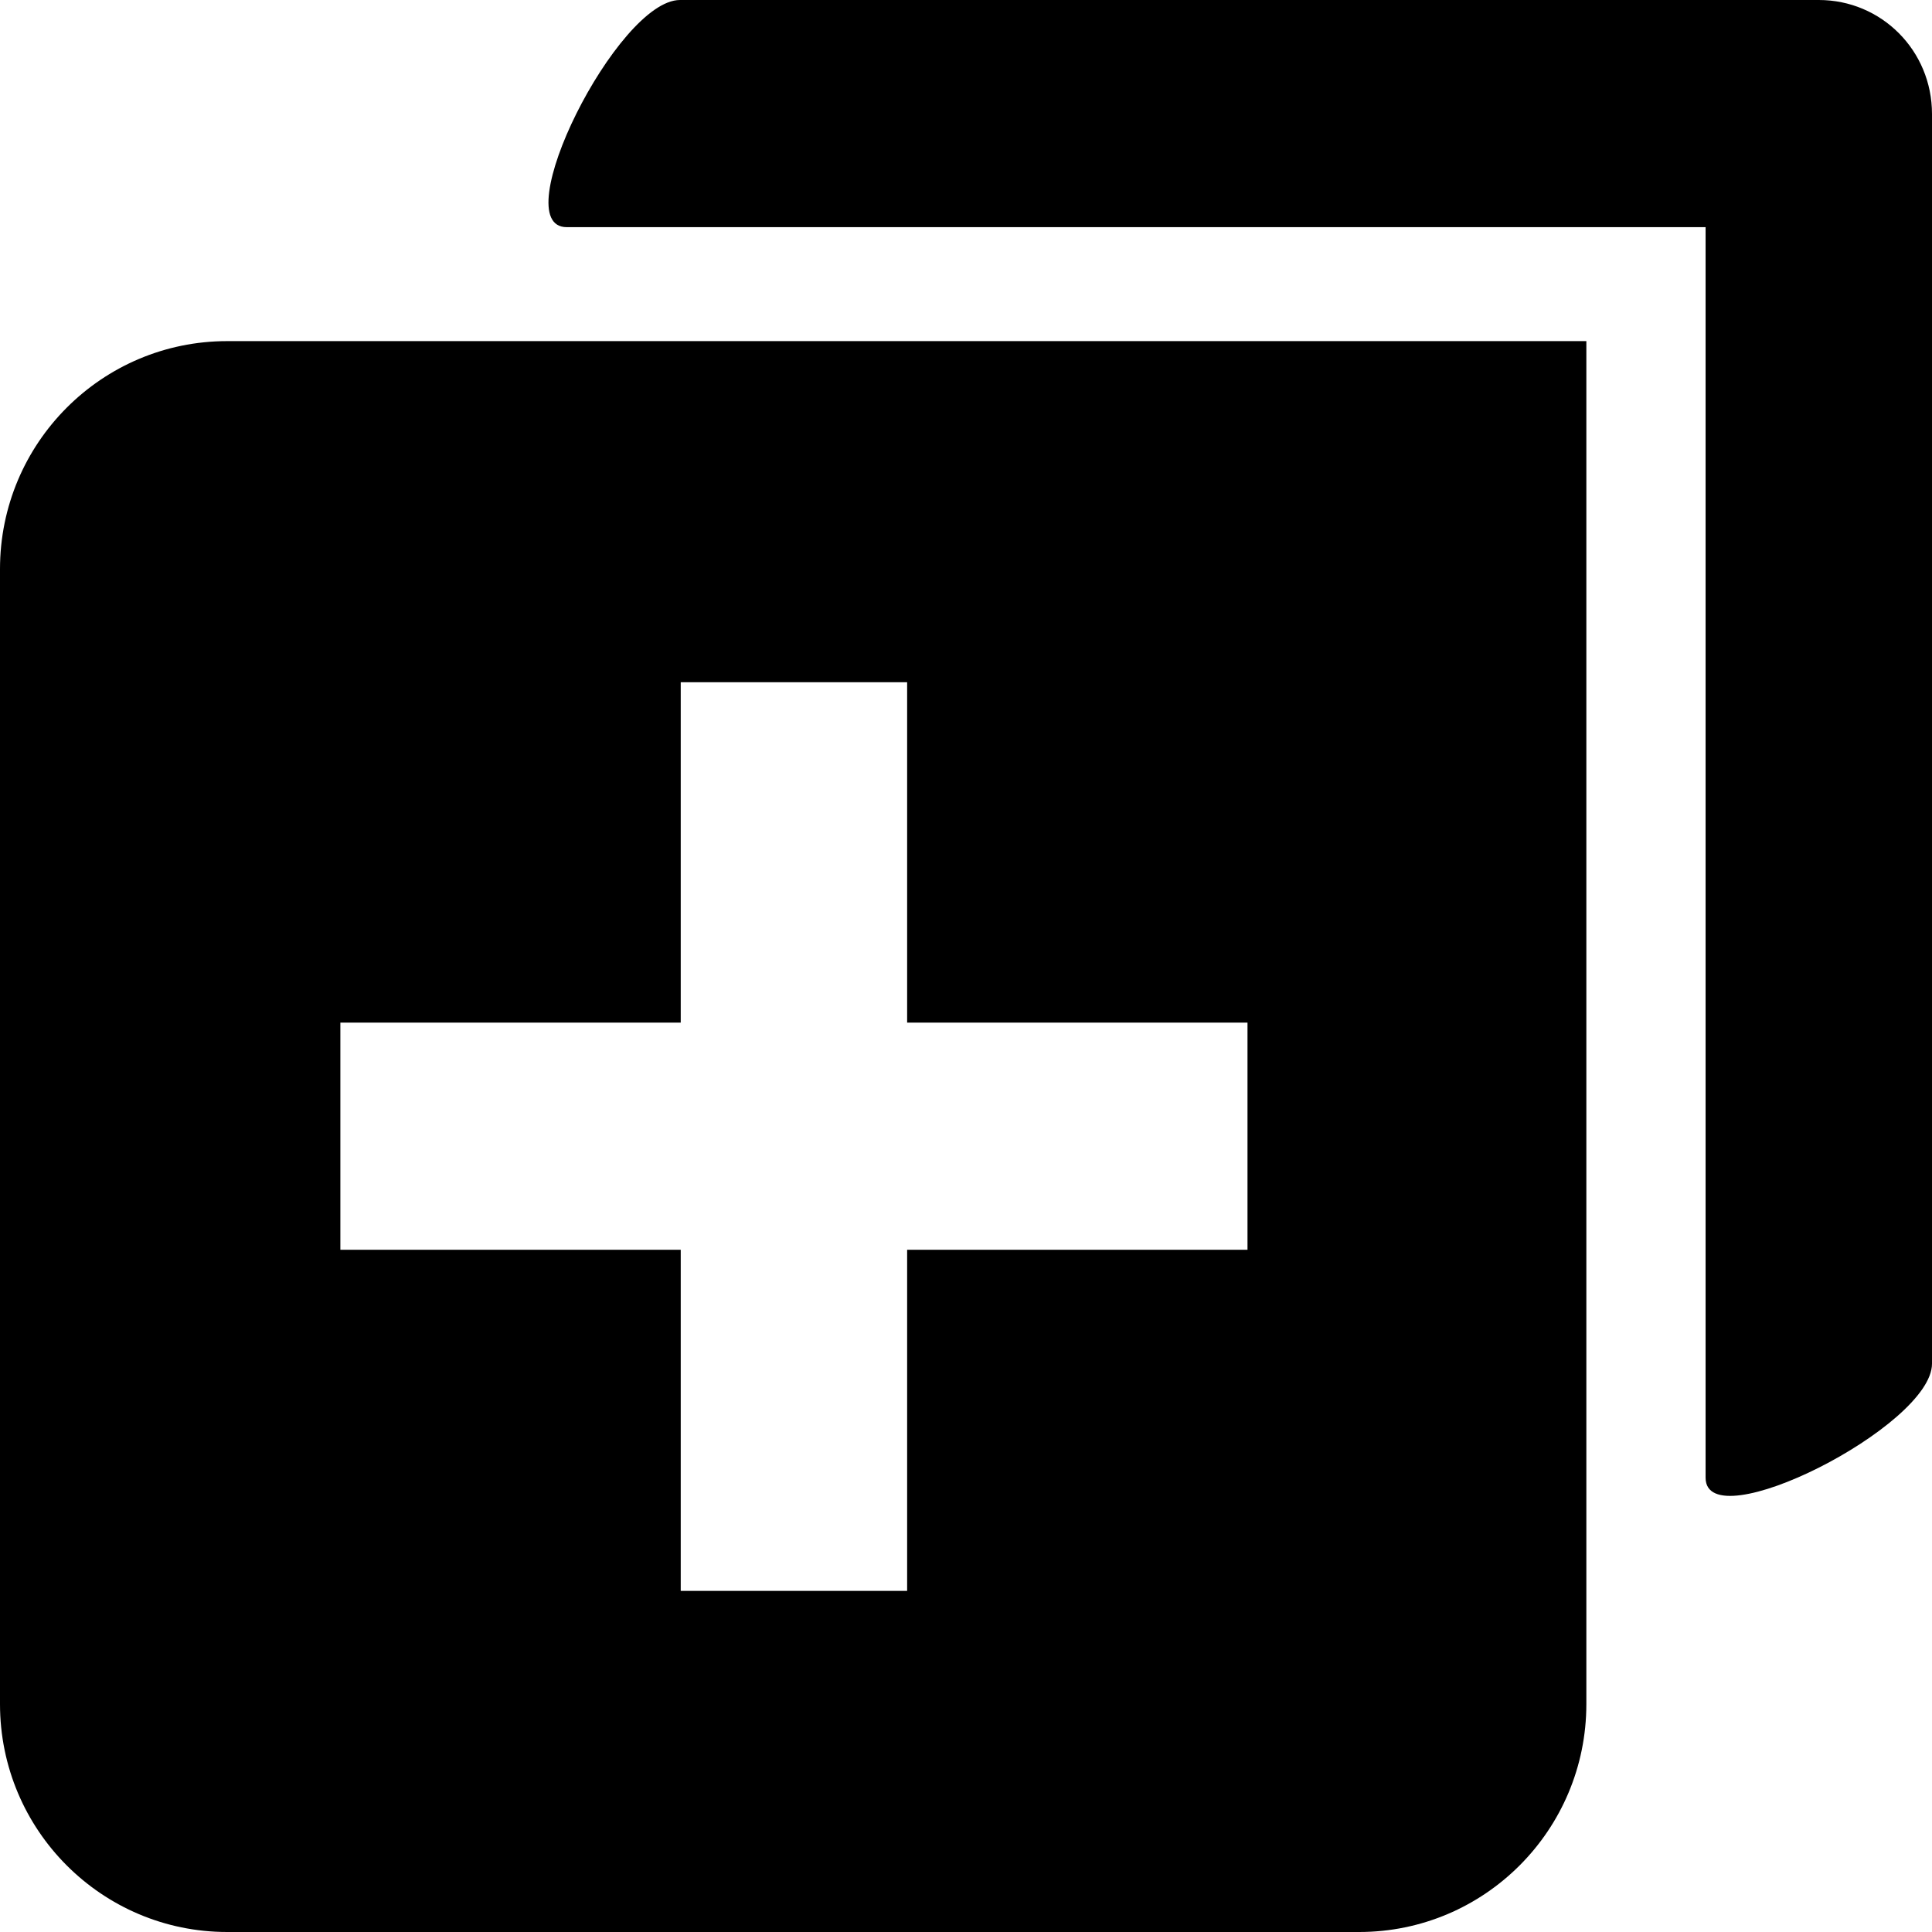 <?xml version="1.0" standalone="no"?><!DOCTYPE svg PUBLIC "-//W3C//DTD SVG 1.1//EN" "http://www.w3.org/Graphics/SVG/1.1/DTD/svg11.dtd"><svg t="1547097282699" class="icon" style="" viewBox="0 0 1024 1024" version="1.1" xmlns="http://www.w3.org/2000/svg" p-id="5709" xmlns:xlink="http://www.w3.org/1999/xlink" width="240" height="240"><defs><style type="text/css"></style></defs><path d="M360.4 542h-180v120.4h180.4v180.8h120V662.4h180.4V542H480.8V361.6h-120V542zM0 301.6c0-66.8 54-120.8 120.4-120.8h720.4v722.4c0 66.8-54 120.8-120.4 120.8h-600C54 1024 0 970 0 903.2V301.6z m904 481.6V120.4H300.4c-33.2 0 26.8-120.4 60-120.4H964c33.2 0 60 26.8 60 60.4v662.4c0 33.2-120 93.6-120 60.4z m0 0" p-id="5710"></path></svg>